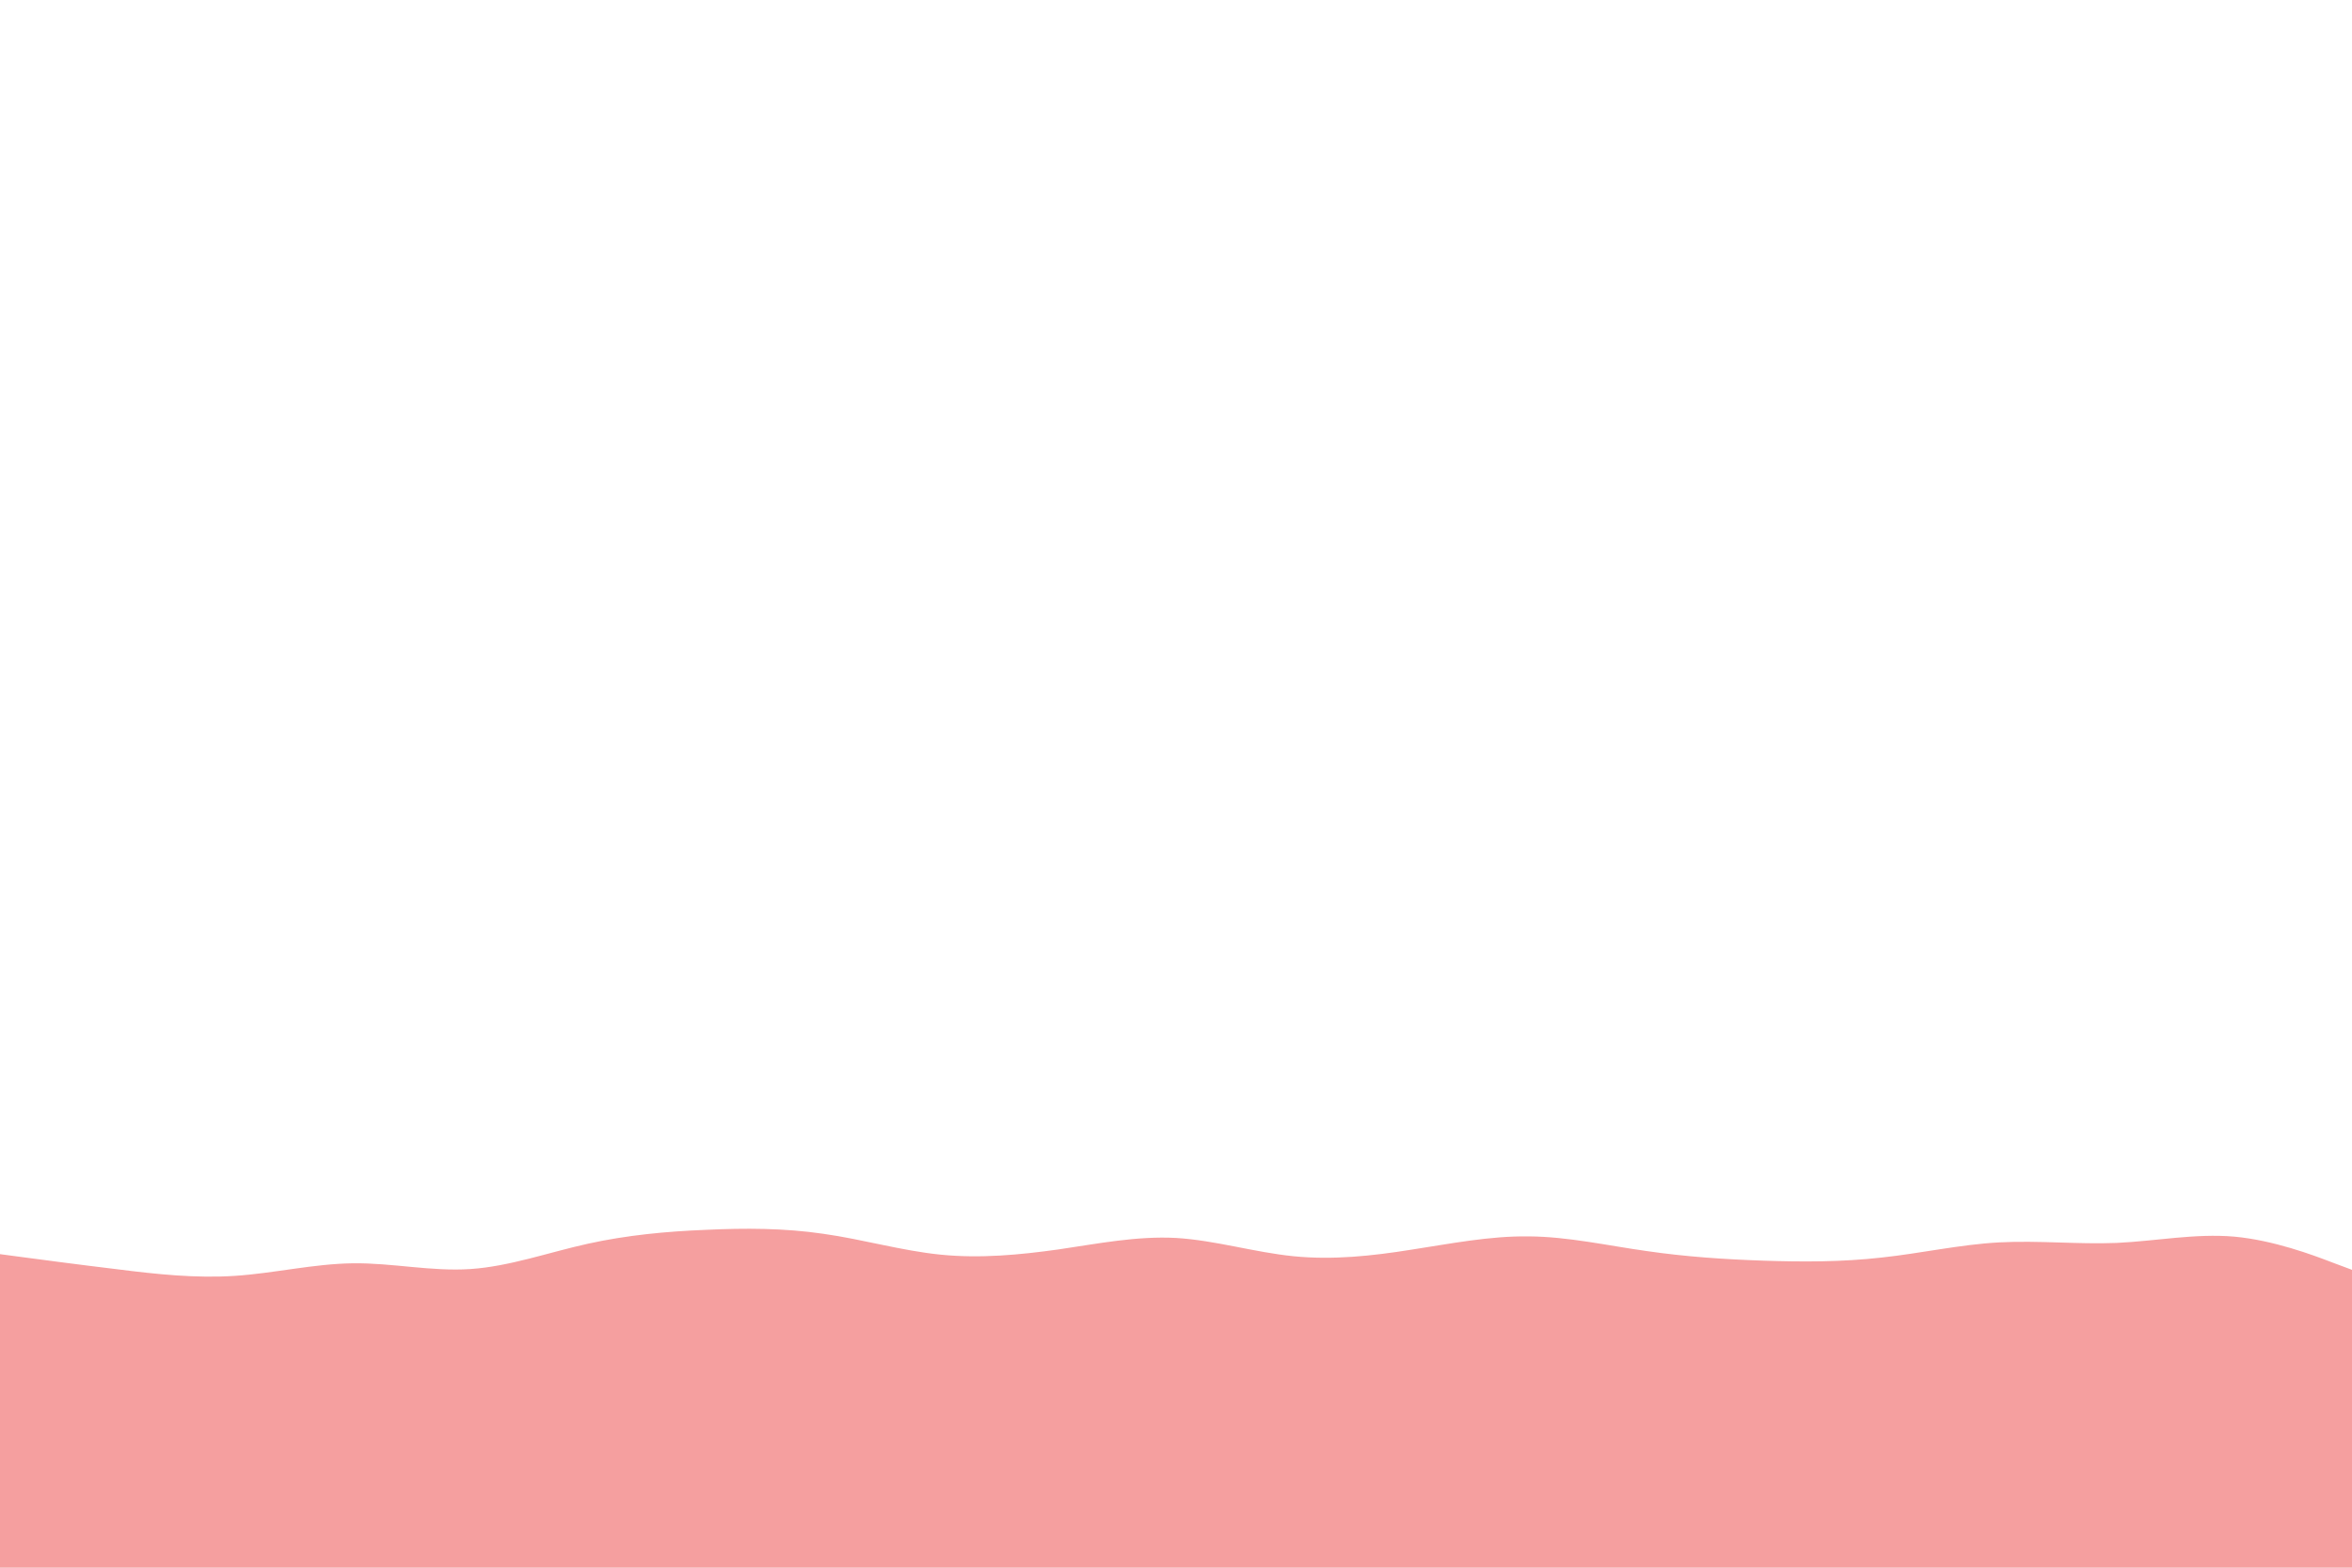<svg id="visual" viewBox="0 0 900 600" width="900" height="600" xmlns="http://www.w3.org/2000/svg" xmlns:xlink="http://www.w3.org/1999/xlink" version="1.1"><path d="M0 480L7.5 481C15 482 30 484 45 485.8C60 487.7 75 489.3 90 488.3C105 487.3 120 483.7 135 483.5C150 483.3 165 486.7 180 485.7C195 484.7 210 479.3 225 476C240 472.7 255 471.3 270 470.7C285 470 300 470 315 472.2C330 474.3 345 478.7 360 480.2C375 481.7 390 480.3 405 478.2C420 476 435 473 450 473.8C465 474.7 480 479.3 495 480.8C510 482.3 525 480.7 540 478.3C555 476 570 473 585 473.2C600 473.3 615 476.7 630 478.8C645 481 660 482 675 482.5C690 483 705 483 720 481.3C735 479.7 750 476.3 765 475.5C780 474.7 795 476.3 810 475.7C825 475 840 472 855 473.3C870 474.7 885 480.3 892.5 483.2L900 486L900 601L892.5 601C885 601 870 601 855 601C840 601 825 601 810 601C795 601 780 601 765 601C750 601 735 601 720 601C705 601 690 601 675 601C660 601 645 601 630 601C615 601 600 601 585 601C570 601 555 601 540 601C525 601 510 601 495 601C480 601 465 601 450 601C435 601 420 601 405 601C390 601 375 601 360 601C345 601 330 601 315 601C300 601 285 601 270 601C255 601 240 601 225 601C210 601 195 601 180 601C165 601 150 601 135 601C120 601 105 601 90 601C75 601 60 601 45 601C30 601 15 601 7.5 601L0 601Z" fill="#f59f9f" stroke-linecap="round" stroke-linejoin="miter"></path></svg>